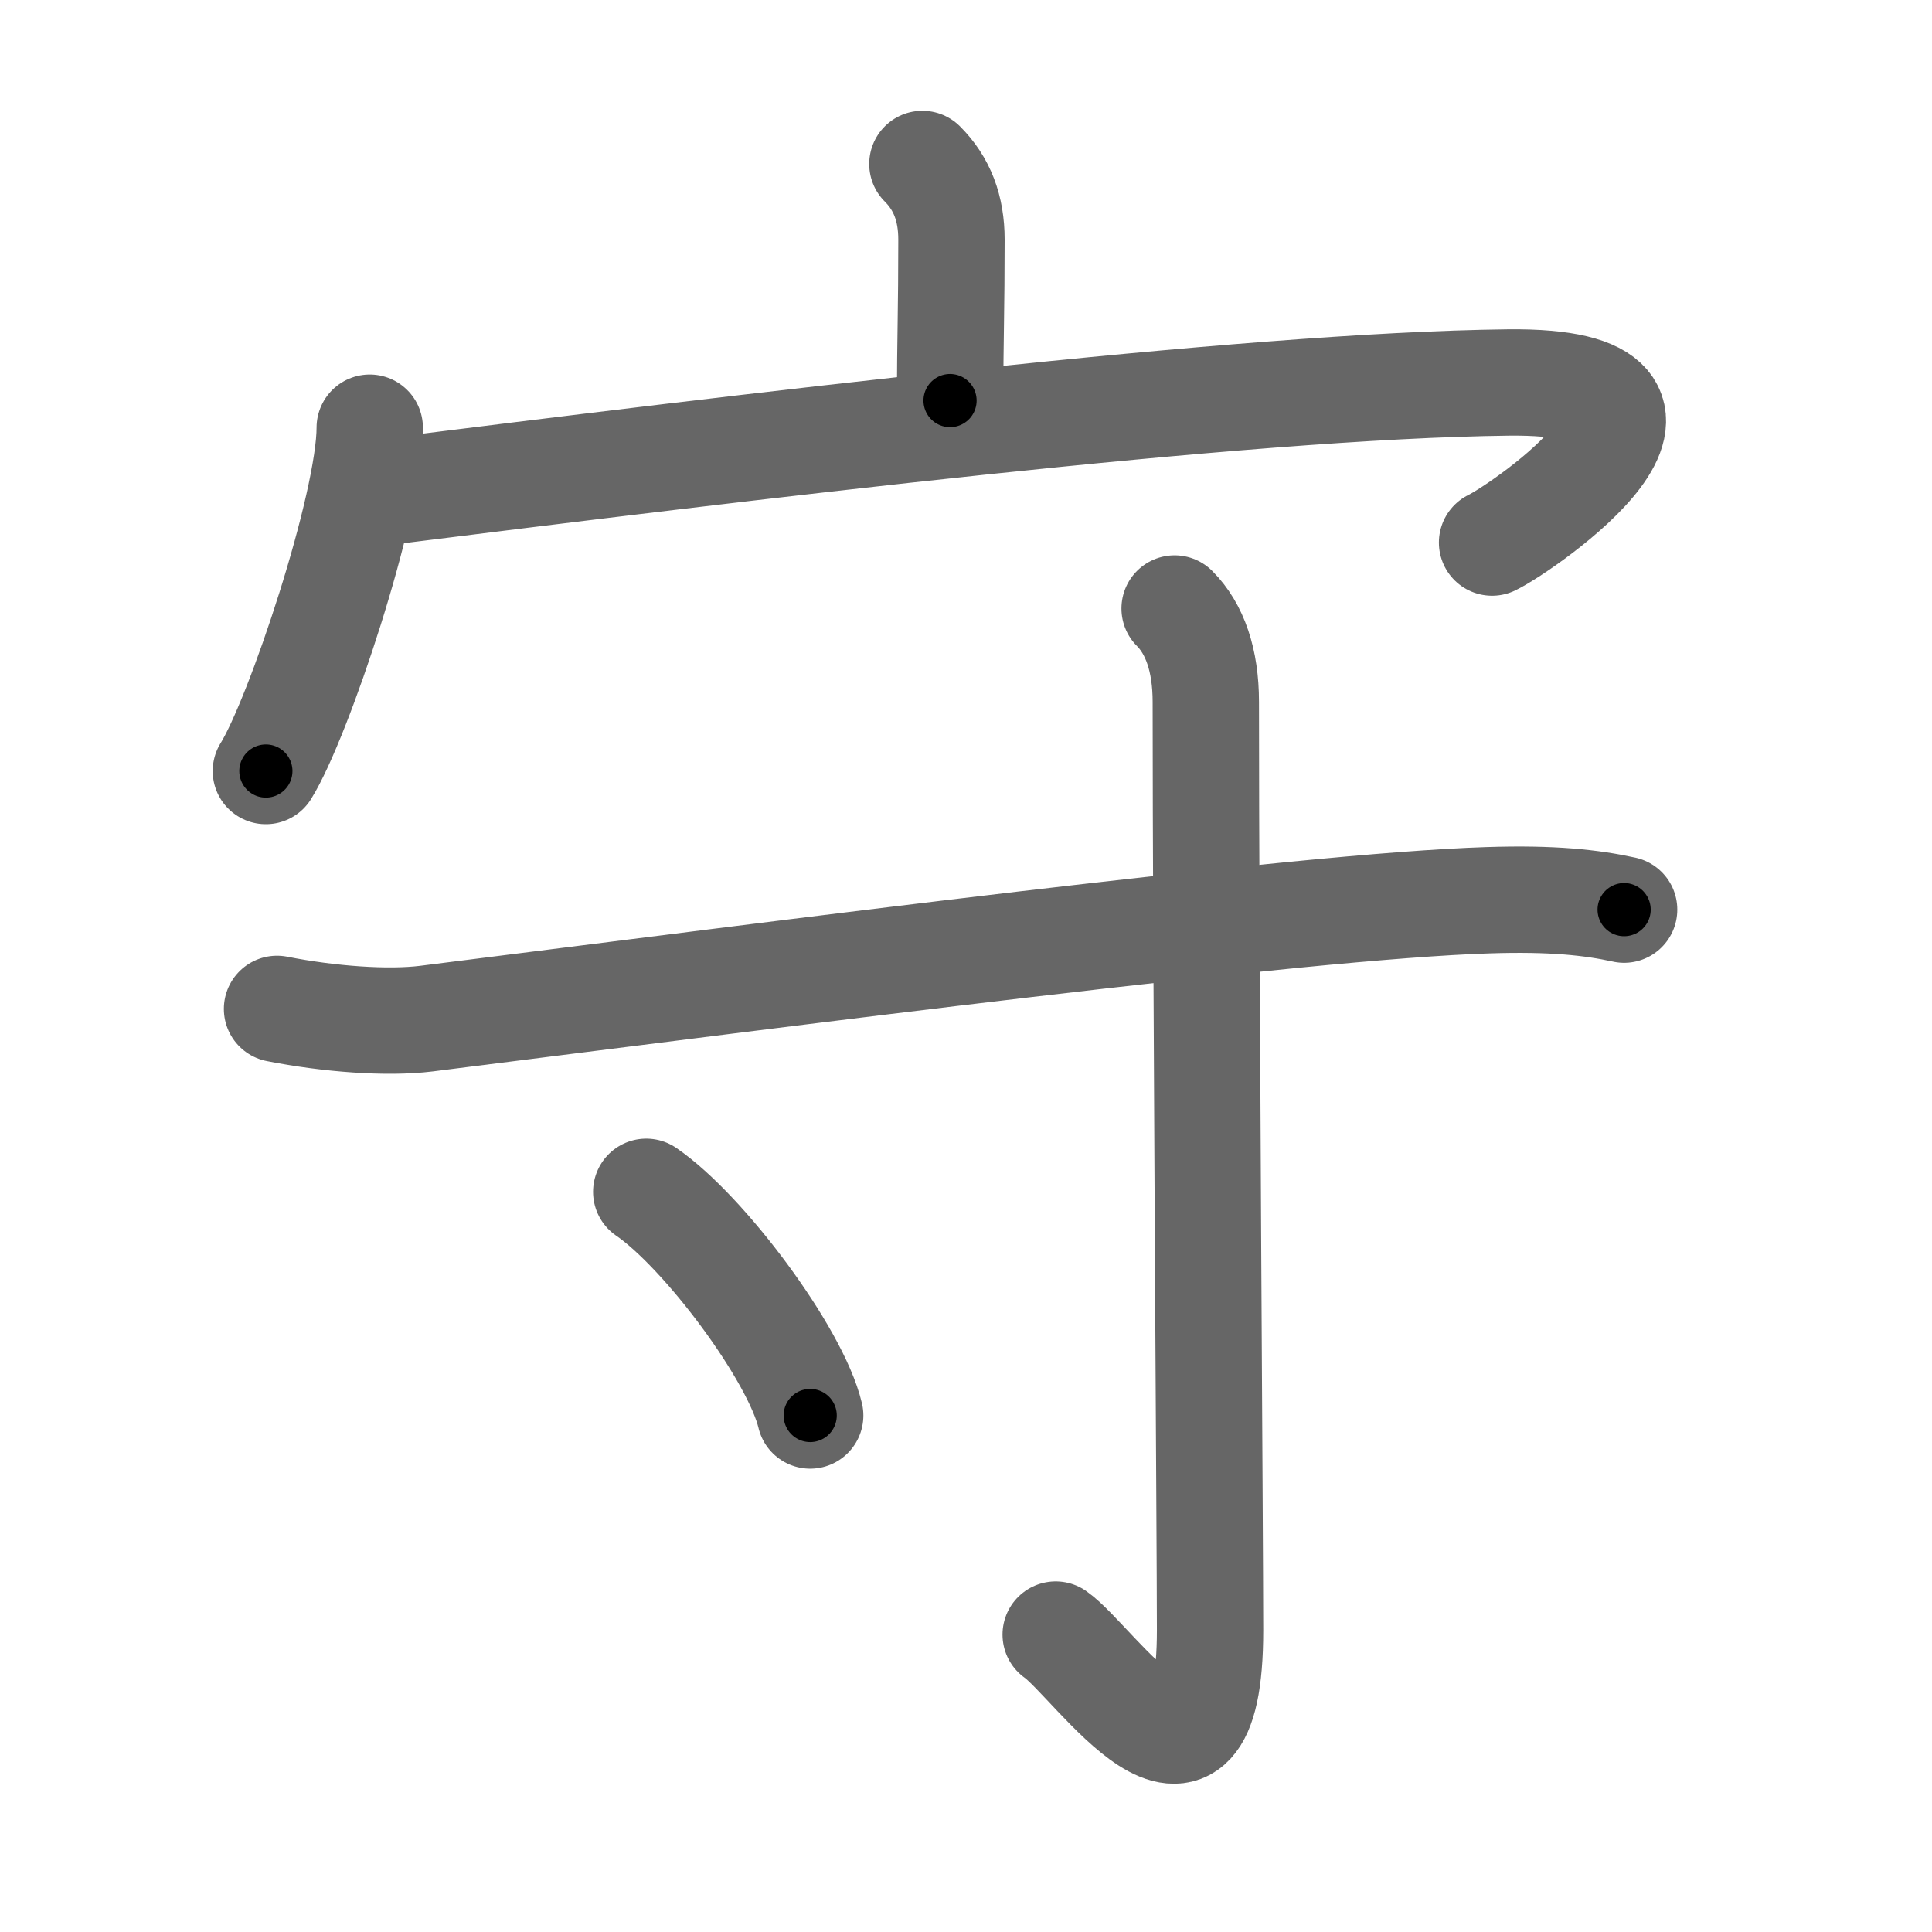 <svg xmlns="http://www.w3.org/2000/svg" viewBox="0 0 109 109" id="5b88"><g fill="none" stroke="#666" stroke-width="6" stroke-linecap="round" stroke-linejoin="round"><g><g><path d="M52.04,9.25c1.11,1.11,1.64,2.5,1.64,4.27c0,3.9-0.07,5.54-0.08,9.08" /><g><path d="M20.86,24.13c0,4.38-4.03,16.44-5.86,19.37" /><path d="M21.51,27.78c20.24-2.53,48.61-6.03,63.59-6.2c12.9-0.14,0.88,8.16-0.92,9.03" /></g></g><g><path d="M15.63,56.92c2.94,0.58,6.22,0.82,8.42,0.55c20.65-2.6,49.39-6.35,59.89-6.68c3.66-0.12,5.86,0.13,7.69,0.53" /><path d="M66.27,34.33c1.14,1.14,1.76,2.92,1.76,5.27c0,14.56,0.24,47.41,0.24,52.37c0,11.78-6.52,1.78-8.71,0.25" /><path d="M36.46,67.24c3.26,2.23,8.43,9.16,9.25,12.62" /></g></g></g><g fill="none" stroke="#000" stroke-width="3" stroke-linecap="round" stroke-linejoin="round"><path d="M52.04,9.25c1.11,1.11,1.64,2.5,1.64,4.27c0,3.9-0.07,5.54-0.08,9.08" stroke-dasharray="13.785" stroke-dashoffset="13.785"><animate attributeName="stroke-dashoffset" values="13.785;13.785;0" dur="0.138s" fill="freeze" begin="0s;5b88.click" /></path><path d="M20.86,24.13c0,4.38-4.03,16.44-5.86,19.37" stroke-dasharray="20.349" stroke-dashoffset="20.349"><animate attributeName="stroke-dashoffset" values="20.349" fill="freeze" begin="5b88.click" /><animate attributeName="stroke-dashoffset" values="20.349;20.349;0" keyTimes="0;0.405;1" dur="0.341s" fill="freeze" begin="0s;5b88.click" /></path><path d="M21.51,27.78c20.24-2.53,48.61-6.03,63.59-6.2c12.9-0.14,0.88,8.16-0.92,9.03" stroke-dasharray="80.708" stroke-dashoffset="80.708"><animate attributeName="stroke-dashoffset" values="80.708" fill="freeze" begin="5b88.click" /><animate attributeName="stroke-dashoffset" values="80.708;80.708;0" keyTimes="0;0.36;1" dur="0.948s" fill="freeze" begin="0s;5b88.click" /></path><path d="M15.63,56.92c2.94,0.58,6.22,0.82,8.42,0.55c20.65-2.6,49.39-6.35,59.89-6.68c3.66-0.12,5.86,0.13,7.69,0.53" stroke-dasharray="76.471" stroke-dashoffset="76.471"><animate attributeName="stroke-dashoffset" values="76.471" fill="freeze" begin="5b88.click" /><animate attributeName="stroke-dashoffset" values="76.471;76.471;0" keyTimes="0;0.622;1" dur="1.523s" fill="freeze" begin="0s;5b88.click" /></path><path d="M66.27,34.33c1.14,1.14,1.76,2.92,1.76,5.27c0,14.56,0.24,47.41,0.24,52.37c0,11.78-6.52,1.78-8.71,0.25" stroke-dasharray="73.342" stroke-dashoffset="73.342"><animate attributeName="stroke-dashoffset" values="73.342" fill="freeze" begin="5b88.click" /><animate attributeName="stroke-dashoffset" values="73.342;73.342;0" keyTimes="0;0.734;1" dur="2.074s" fill="freeze" begin="0s;5b88.click" /></path><path d="M36.46,67.24c3.26,2.23,8.43,9.16,9.25,12.62" stroke-dasharray="15.85" stroke-dashoffset="15.85"><animate attributeName="stroke-dashoffset" values="15.85" fill="freeze" begin="5b88.click" /><animate attributeName="stroke-dashoffset" values="15.85;15.85;0" keyTimes="0;0.929;1" dur="2.232s" fill="freeze" begin="0s;5b88.click" /></path></g></svg>
